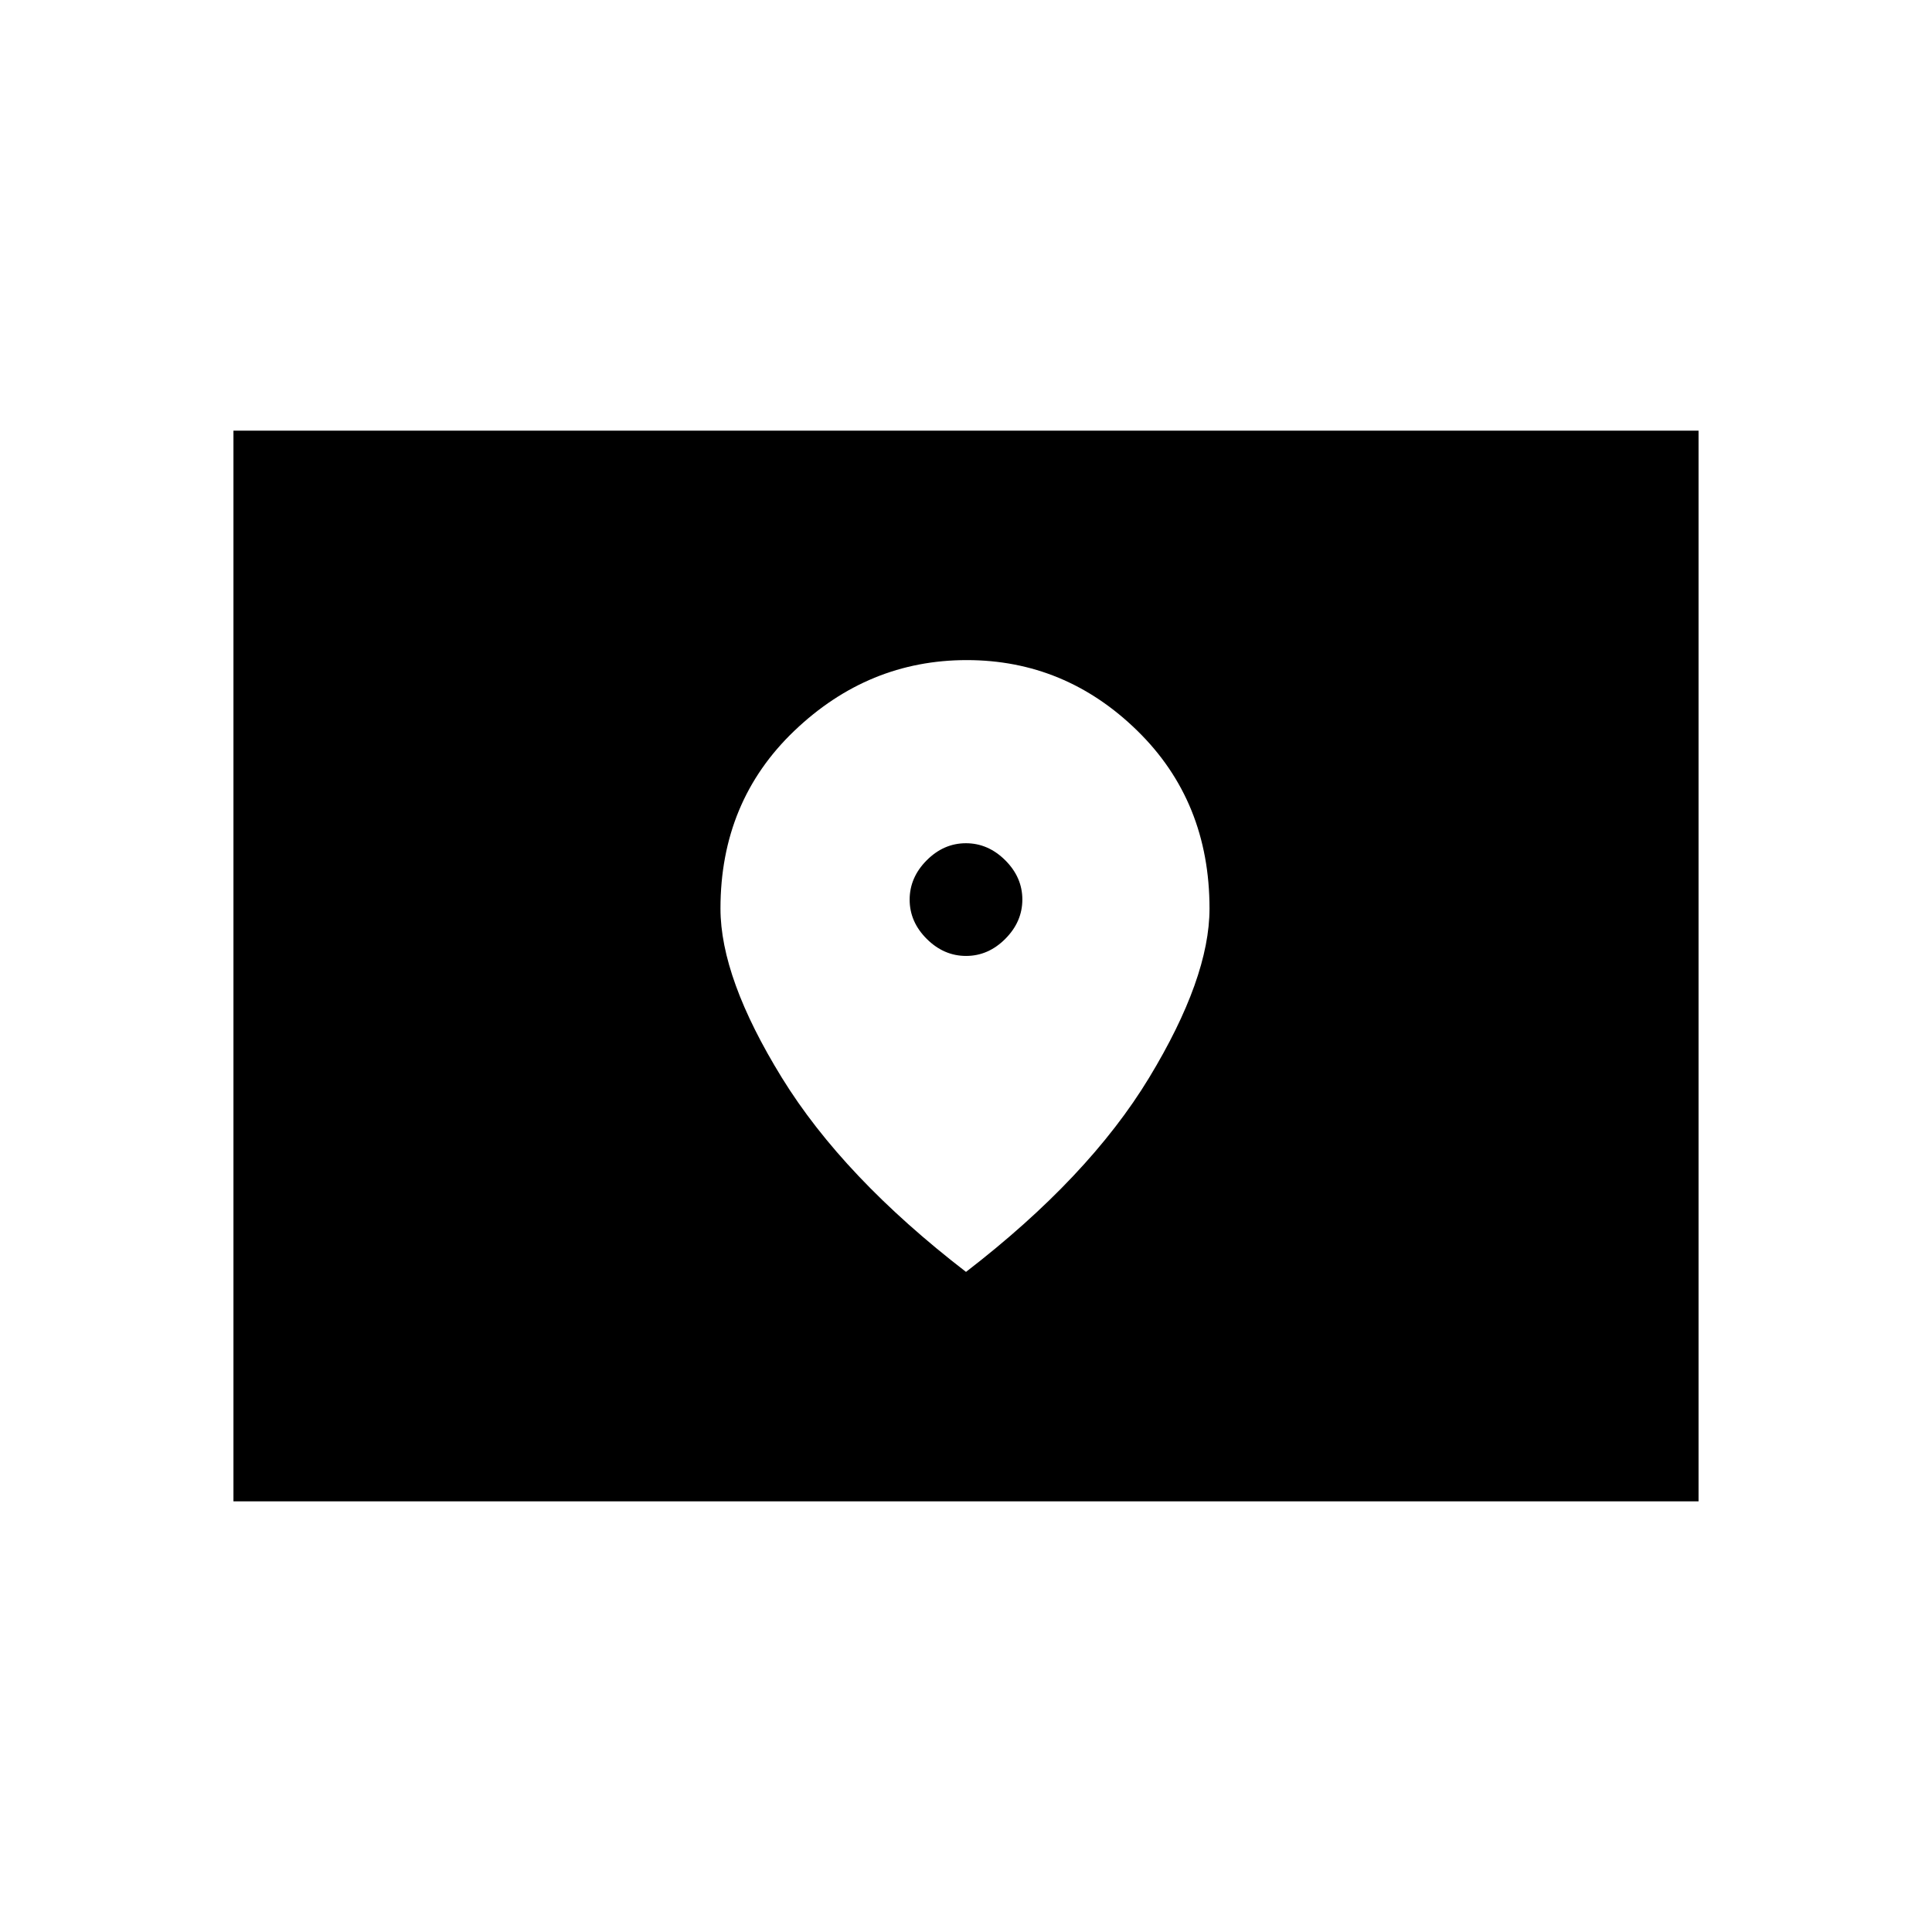 <svg xmlns="http://www.w3.org/2000/svg" height="20" viewBox="0 -960 960 960" width="20"><path d="M116-214v-532h728v532H116Zm364.04-271q-11.04 0-19.54-8.46-8.5-8.47-8.5-19.5 0-11.04 8.46-19.54 8.47-8.5 19.5-8.5 11.04 0 19.54 8.46 8.5 8.47 8.5 19.5 0 11.04-8.46 19.54-8.47 8.5-19.5 8.5ZM480-328q61-47 91-96.5t30-84.04q0-53.3-35.89-88.38T480.37-632q-48.85 0-85.61 35.08T358-508.54q0 34.54 30.5 84.04Q419-375 480-328Z"/></svg>